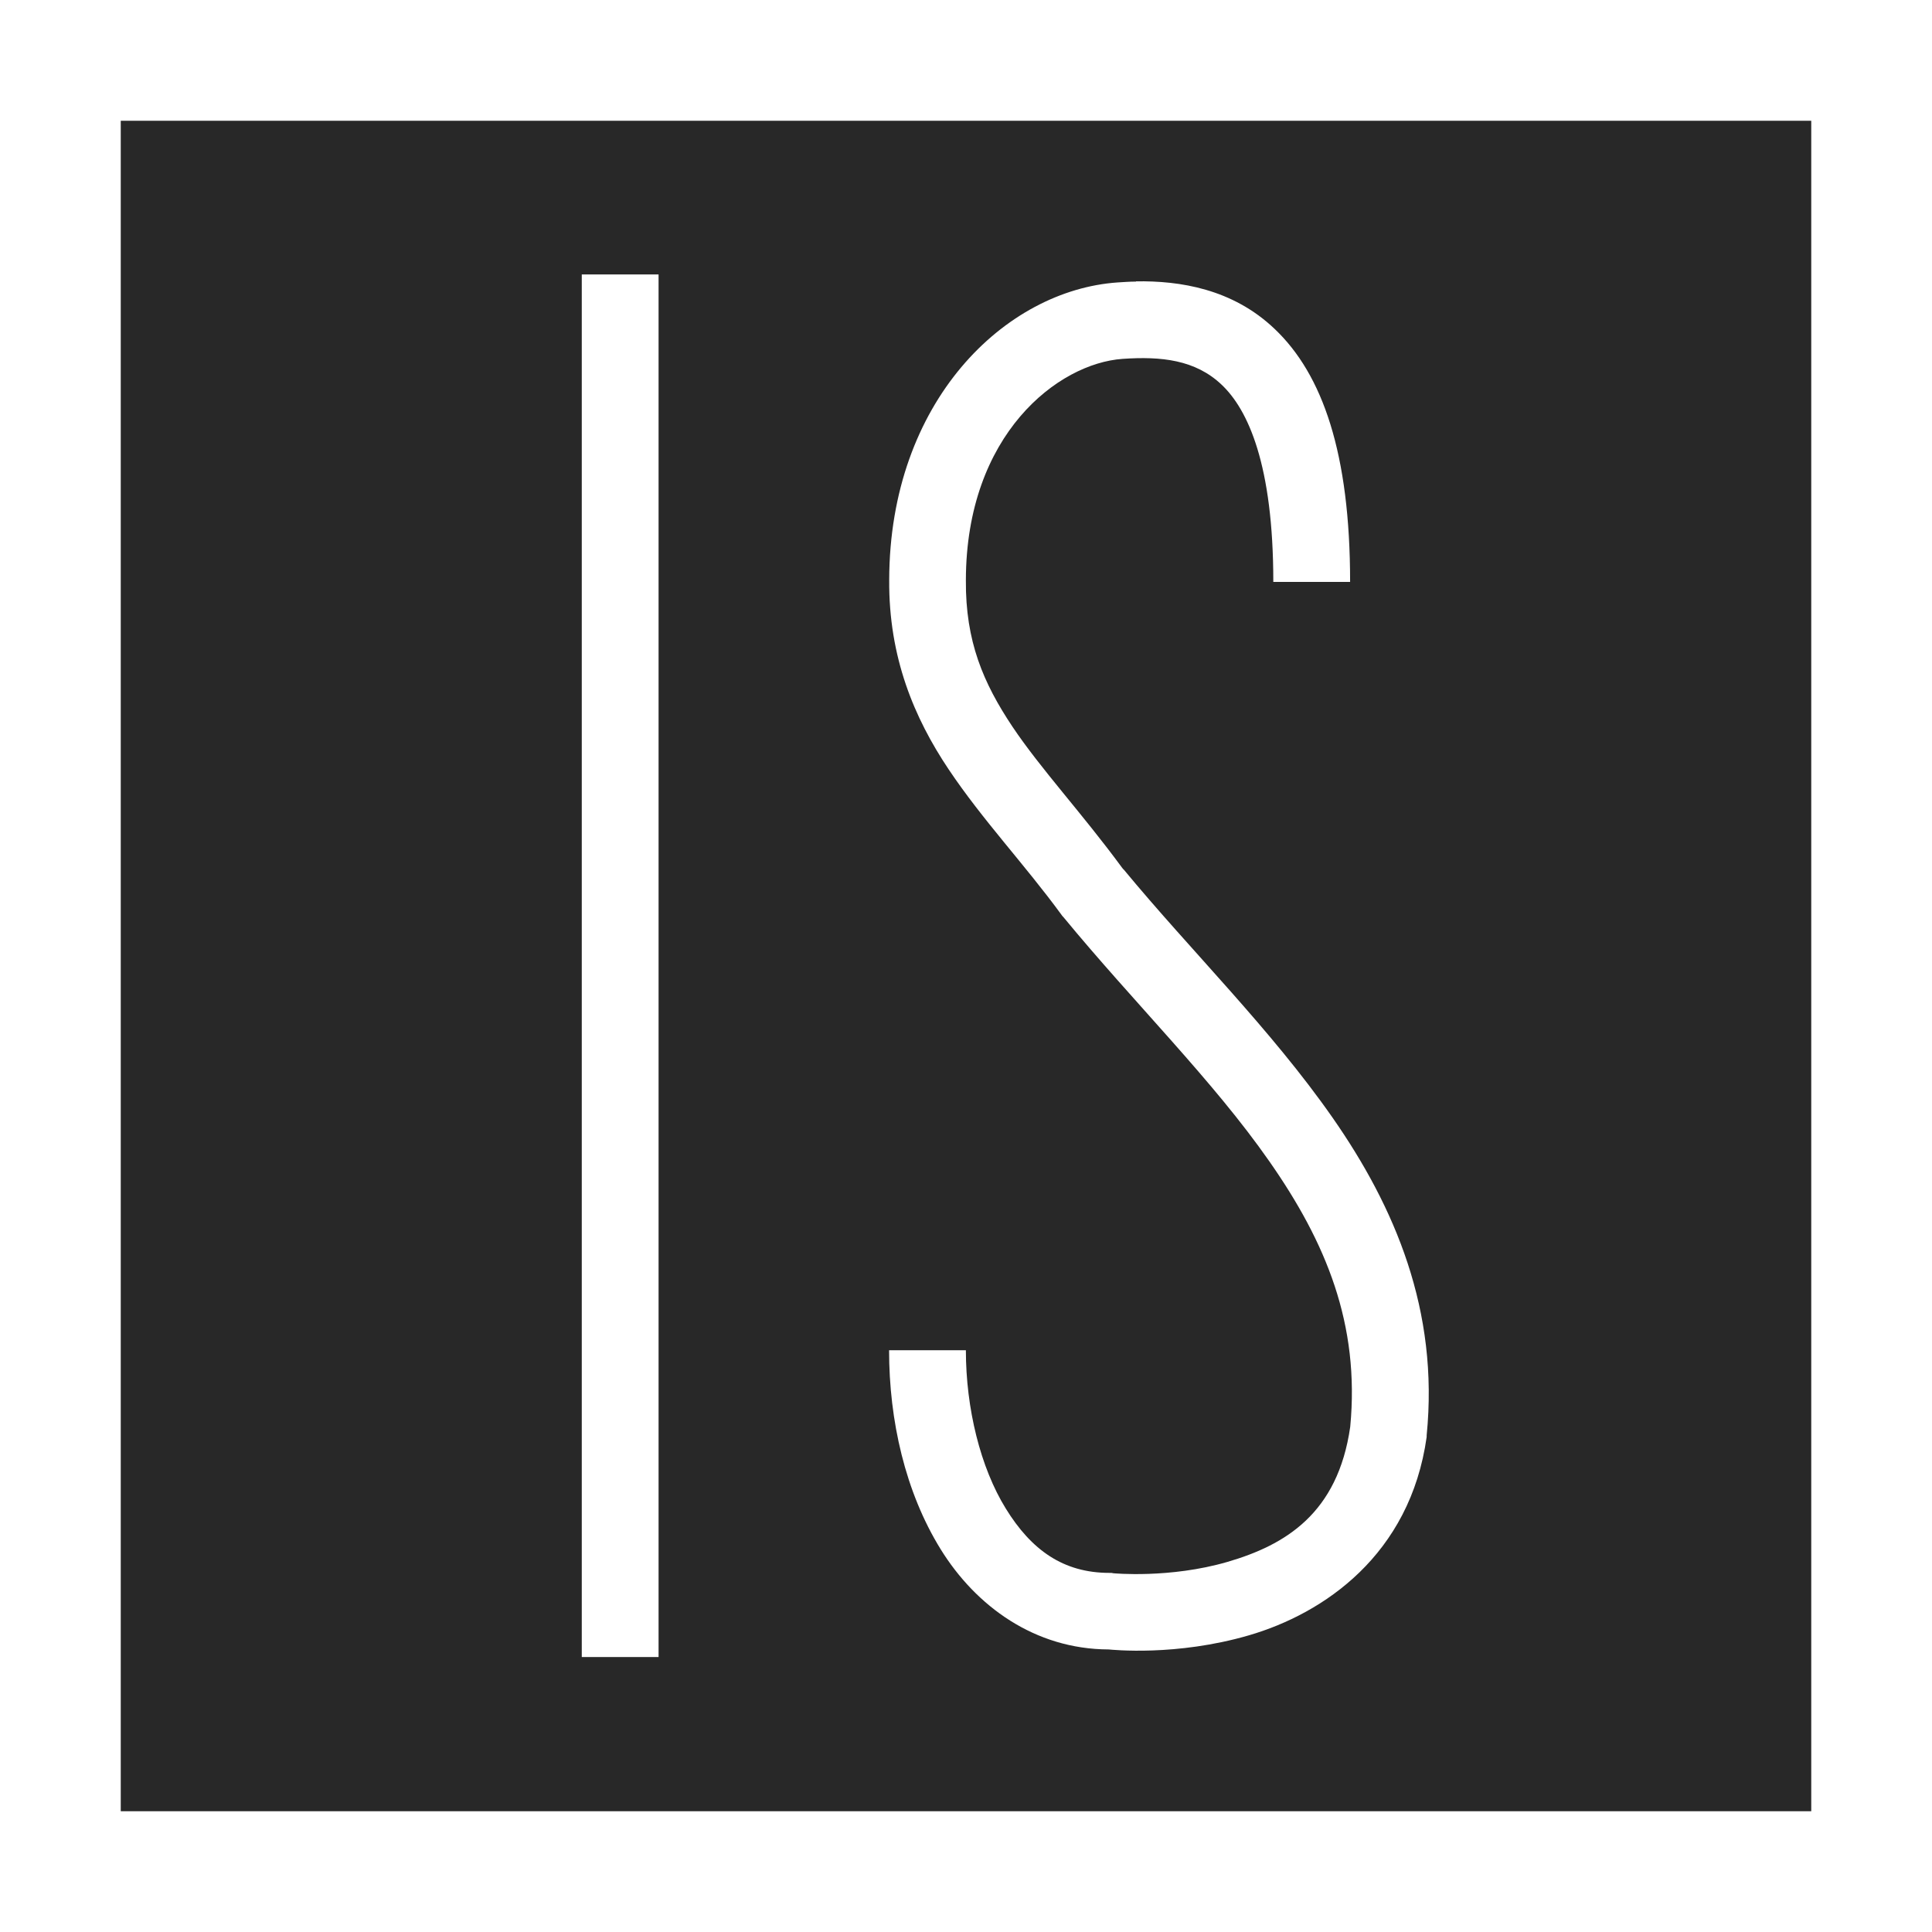 <svg width="16" height="16" version="1.1" xmlns="http://www.w3.org/2000/svg">
  <defs>
    <style type="text/css" id="current-color-scheme">.ColorScheme-Text { color:#282828; } .ColorScheme-Highlight { color:#458588; }</style>
  </defs>
  <path class="ColorScheme-Text" fill="currentColor" d="m1 1v14h14v-14zm3.818 1.273h0.636v11.45h-0.636zm4.589 0.057c0.364-0.006 0.8 0.062 1.148 0.393 0.399 0.378 0.626 1.032 0.626 2.096h-0.636c0-0.972-0.21-1.427-0.428-1.633-0.218-0.207-0.501-0.236-0.82-0.214-0.534 0.037-1.296 0.625-1.298 1.832v0.002c-0.004 0.506 0.145 0.851 0.385 1.211 0.238 0.355 0.575 0.715 0.91 1.171 0.003 4e-3 0.007 0.008 0.01 0.012l0.003 0.002c0.556 0.673 1.214 1.317 1.728 2.053 0.517 0.741 0.883 1.599 0.78 2.632v0.013c-0.137 0.978-0.854 1.463-1.472 1.643-0.604 0.176-1.136 0.119-1.161 0.117-0.613-0.002-1.1-0.358-1.392-0.83-0.293-0.474-0.427-1.065-0.427-1.648h0.636c0 0.481 0.12 0.971 0.331 1.312 0.211 0.342 0.475 0.532 0.858 0.532h0.017l0.015 0.003s0.467 0.045 0.945-0.094c0.477-0.139 0.914-0.399 1.017-1.119 0.081-0.85-0.202-1.529-0.669-2.197-0.468-0.672-1.12-1.312-1.708-2.026l-0.007-0.007-0.005-0.007c-0.309-0.423-0.653-0.784-0.937-1.208-0.284-0.424-0.497-0.927-0.492-1.569 0.003-1.477 0.959-2.399 1.892-2.463 0.049-0.003 0.1-0.007 0.152-0.007z"/>
</svg>
